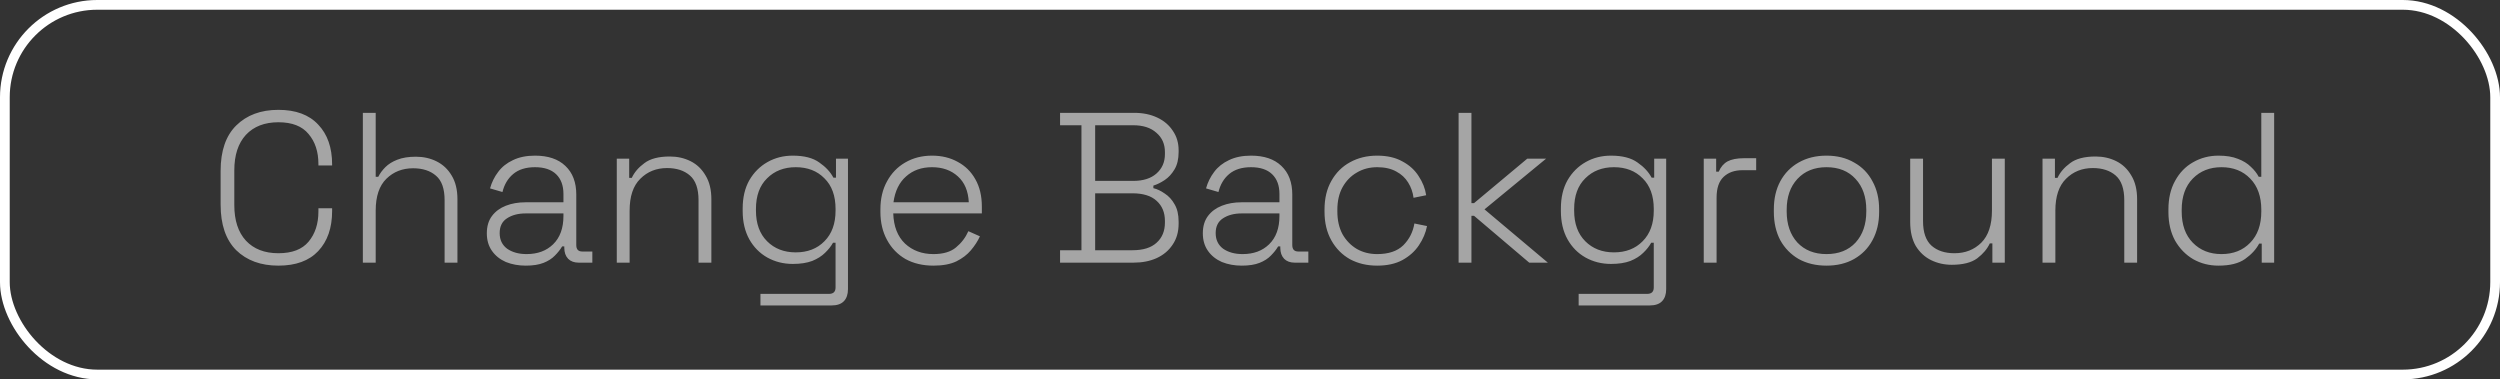 <svg width="257" height="39" viewBox="0 0 257 39" fill="none" xmlns="http://www.w3.org/2000/svg">
<rect x="0" y="0" width="257" height="39" fill="#333333" stroke="none"/>
<path d="M28.619 27.308C26.816 27.308 25.371 26.78 24.285 25.724C23.215 24.653 22.68 23.091 22.68 21.038V17.562C22.68 15.509 23.215 13.954 24.285 12.898C25.371 11.827 26.816 11.292 28.619 11.292C30.409 11.292 31.773 11.798 32.712 12.81C33.665 13.807 34.142 15.171 34.142 16.902V17.012H32.733V16.858C32.733 15.597 32.396 14.57 31.721 13.778C31.061 12.971 30.027 12.568 28.619 12.568C27.197 12.568 26.082 13.001 25.276 13.866C24.483 14.731 24.087 15.949 24.087 17.518V21.082C24.087 22.651 24.483 23.869 25.276 24.734C26.082 25.599 27.197 26.032 28.619 26.032C30.027 26.032 31.061 25.636 31.721 24.844C32.396 24.037 32.733 23.003 32.733 21.742V21.412H34.142V21.698C34.142 23.429 33.665 24.8 32.712 25.812C31.773 26.809 30.409 27.308 28.619 27.308ZM37.301 27V11.6H38.621V18.178H38.885C39.061 17.826 39.303 17.496 39.611 17.188C39.934 16.865 40.345 16.609 40.843 16.418C41.357 16.213 41.995 16.11 42.757 16.11C43.535 16.11 44.246 16.271 44.891 16.594C45.537 16.917 46.05 17.401 46.431 18.046C46.827 18.691 47.025 19.505 47.025 20.488V27H45.705V20.576C45.705 19.403 45.412 18.567 44.825 18.068C44.239 17.555 43.454 17.298 42.471 17.298C41.371 17.298 40.455 17.657 39.721 18.376C38.988 19.095 38.621 20.187 38.621 21.654V27H37.301ZM54.05 27.308C53.302 27.308 52.62 27.183 52.004 26.934C51.403 26.67 50.926 26.289 50.574 25.79C50.222 25.291 50.046 24.69 50.046 23.986C50.046 23.267 50.222 22.673 50.574 22.204C50.926 21.735 51.403 21.383 52.004 21.148C52.605 20.913 53.273 20.796 54.006 20.796H57.922V19.938C57.922 19.073 57.673 18.398 57.174 17.914C56.675 17.43 55.949 17.188 54.996 17.188C54.057 17.188 53.309 17.423 52.752 17.892C52.209 18.347 51.843 18.963 51.652 19.74L50.376 19.366C50.552 18.735 50.831 18.171 51.212 17.672C51.593 17.159 52.099 16.755 52.73 16.462C53.361 16.154 54.116 16 54.996 16C56.345 16 57.387 16.352 58.12 17.056C58.868 17.76 59.242 18.743 59.242 20.004V25.196C59.242 25.636 59.447 25.856 59.858 25.856H60.892V27H59.484C59.029 27 58.67 26.868 58.406 26.604C58.142 26.325 58.01 25.951 58.01 25.482V25.328H57.79C57.599 25.651 57.35 25.966 57.042 26.274C56.749 26.582 56.36 26.831 55.876 27.022C55.392 27.213 54.783 27.308 54.05 27.308ZM54.138 26.12C55.267 26.12 56.177 25.783 56.866 25.108C57.57 24.419 57.922 23.451 57.922 22.204V21.94H54.028C53.265 21.94 52.627 22.109 52.114 22.446C51.615 22.769 51.366 23.275 51.366 23.964C51.366 24.653 51.623 25.189 52.136 25.57C52.664 25.937 53.331 26.12 54.138 26.12ZM63.405 27V16.308H64.681V18.288H64.945C65.209 17.716 65.641 17.21 66.243 16.77C66.844 16.315 67.717 16.088 68.861 16.088C69.638 16.088 70.349 16.249 70.995 16.572C71.64 16.895 72.153 17.386 72.535 18.046C72.931 18.691 73.129 19.505 73.129 20.488V27H71.809V20.576C71.809 19.403 71.515 18.559 70.929 18.046C70.342 17.533 69.557 17.276 68.575 17.276C67.475 17.276 66.558 17.643 65.825 18.376C65.091 19.095 64.725 20.187 64.725 21.654V27H63.405ZM76.347 21.698V21.434C76.347 20.305 76.575 19.337 77.029 18.53C77.499 17.723 78.122 17.1 78.9 16.66C79.677 16.22 80.542 16 81.496 16C82.669 16 83.578 16.235 84.224 16.704C84.883 17.159 85.368 17.679 85.675 18.266H85.939V16.308H87.171V29.728C87.171 30.256 87.032 30.667 86.754 30.96C86.475 31.253 86.049 31.4 85.478 31.4H78.174V30.212H85.213C85.668 30.212 85.895 29.992 85.895 29.552V24.954H85.632C85.441 25.306 85.169 25.651 84.817 25.988C84.48 26.325 84.04 26.604 83.498 26.824C82.955 27.029 82.287 27.132 81.496 27.132C80.542 27.132 79.669 26.912 78.877 26.472C78.1 26.032 77.484 25.409 77.029 24.602C76.575 23.781 76.347 22.813 76.347 21.698ZM81.803 25.944C83.021 25.944 84.004 25.563 84.751 24.8C85.514 24.037 85.895 22.989 85.895 21.654V21.478C85.895 20.129 85.514 19.08 84.751 18.332C84.004 17.569 83.021 17.188 81.803 17.188C80.601 17.188 79.618 17.569 78.856 18.332C78.093 19.08 77.712 20.129 77.712 21.478V21.654C77.712 22.989 78.093 24.037 78.856 24.8C79.618 25.563 80.601 25.944 81.803 25.944ZM95.962 27.308C94.862 27.308 93.901 27.081 93.08 26.626C92.273 26.157 91.642 25.504 91.188 24.668C90.733 23.832 90.506 22.871 90.506 21.786V21.522C90.506 20.422 90.733 19.461 91.188 18.64C91.642 17.804 92.266 17.159 93.058 16.704C93.864 16.235 94.781 16 95.808 16C96.805 16 97.685 16.213 98.448 16.638C99.225 17.049 99.834 17.65 100.274 18.442C100.714 19.219 100.934 20.151 100.934 21.236V21.94H91.826C91.87 23.275 92.273 24.309 93.036 25.042C93.813 25.761 94.788 26.12 95.962 26.12C96.959 26.12 97.729 25.893 98.272 25.438C98.829 24.983 99.254 24.426 99.548 23.766L100.736 24.294C100.516 24.778 100.208 25.255 99.812 25.724C99.43 26.179 98.932 26.56 98.316 26.868C97.7 27.161 96.915 27.308 95.962 27.308ZM91.848 20.796H99.592C99.533 19.637 99.159 18.75 98.47 18.134C97.78 17.503 96.893 17.188 95.808 17.188C94.737 17.188 93.85 17.503 93.146 18.134C92.442 18.75 92.009 19.637 91.848 20.796ZM108.974 27V25.724H111.174V12.876H108.974V11.6H116.608C117.488 11.6 118.273 11.761 118.962 12.084C119.651 12.407 120.187 12.861 120.568 13.448C120.964 14.02 121.162 14.687 121.162 15.45V15.626C121.162 16.345 121.023 16.939 120.744 17.408C120.465 17.877 120.128 18.244 119.732 18.508C119.336 18.772 118.947 18.963 118.566 19.08V19.344C118.947 19.432 119.336 19.615 119.732 19.894C120.143 20.158 120.48 20.525 120.744 20.994C121.023 21.463 121.162 22.057 121.162 22.776V22.996C121.162 23.832 120.957 24.551 120.546 25.152C120.15 25.753 119.6 26.215 118.896 26.538C118.207 26.846 117.422 27 116.542 27H108.974ZM112.582 25.724H116.41C117.51 25.724 118.339 25.467 118.896 24.954C119.468 24.441 119.754 23.751 119.754 22.886V22.71C119.754 21.845 119.468 21.155 118.896 20.642C118.339 20.129 117.51 19.872 116.41 19.872H112.582V25.724ZM112.582 18.596H116.498C117.51 18.596 118.302 18.347 118.874 17.848C119.461 17.335 119.754 16.667 119.754 15.846V15.626C119.754 14.805 119.461 14.145 118.874 13.646C118.302 13.133 117.51 12.876 116.498 12.876H112.582V18.596ZM127.655 27.308C126.907 27.308 126.225 27.183 125.609 26.934C125.008 26.67 124.531 26.289 124.179 25.79C123.827 25.291 123.651 24.69 123.651 23.986C123.651 23.267 123.827 22.673 124.179 22.204C124.531 21.735 125.008 21.383 125.609 21.148C126.211 20.913 126.878 20.796 127.611 20.796H131.527V19.938C131.527 19.073 131.278 18.398 130.779 17.914C130.281 17.43 129.555 17.188 128.601 17.188C127.663 17.188 126.915 17.423 126.357 17.892C125.815 18.347 125.448 18.963 125.257 19.74L123.981 19.366C124.157 18.735 124.436 18.171 124.817 17.672C125.199 17.159 125.705 16.755 126.335 16.462C126.966 16.154 127.721 16 128.601 16C129.951 16 130.992 16.352 131.725 17.056C132.473 17.76 132.847 18.743 132.847 20.004V25.196C132.847 25.636 133.053 25.856 133.463 25.856H134.497V27H133.089C132.635 27 132.275 26.868 132.011 26.604C131.747 26.325 131.615 25.951 131.615 25.482V25.328H131.395C131.205 25.651 130.955 25.966 130.647 26.274C130.354 26.582 129.965 26.831 129.481 27.022C128.997 27.213 128.389 27.308 127.655 27.308ZM127.743 26.12C128.873 26.12 129.782 25.783 130.471 25.108C131.175 24.419 131.527 23.451 131.527 22.204V21.94H127.633C126.871 21.94 126.233 22.109 125.719 22.446C125.221 22.769 124.971 23.275 124.971 23.964C124.971 24.653 125.228 25.189 125.741 25.57C126.269 25.937 126.937 26.12 127.743 26.12ZM141.572 27.308C140.531 27.308 139.599 27.088 138.778 26.648C137.971 26.193 137.333 25.548 136.864 24.712C136.395 23.876 136.16 22.893 136.16 21.764V21.544C136.16 20.4 136.395 19.417 136.864 18.596C137.333 17.76 137.971 17.122 138.778 16.682C139.599 16.227 140.531 16 141.572 16C142.599 16 143.464 16.198 144.168 16.594C144.887 16.975 145.444 17.481 145.84 18.112C146.251 18.728 146.507 19.381 146.61 20.07L145.312 20.334C145.239 19.762 145.055 19.241 144.762 18.772C144.469 18.288 144.058 17.907 143.53 17.628C143.002 17.335 142.349 17.188 141.572 17.188C140.795 17.188 140.098 17.371 139.482 17.738C138.866 18.09 138.375 18.596 138.008 19.256C137.656 19.901 137.48 20.671 137.48 21.566V21.742C137.48 22.637 137.656 23.414 138.008 24.074C138.375 24.719 138.866 25.225 139.482 25.592C140.098 25.944 140.795 26.12 141.572 26.12C142.745 26.12 143.64 25.819 144.256 25.218C144.872 24.602 145.253 23.854 145.4 22.974L146.698 23.238C146.566 23.927 146.287 24.587 145.862 25.218C145.451 25.834 144.887 26.34 144.168 26.736C143.464 27.117 142.599 27.308 141.572 27.308ZM149.944 27V11.6H151.264V20.884H151.528L157.006 16.308H158.942L152.606 21.522L159.118 27H157.204L151.528 22.182H151.264V27H149.944ZM160.459 21.698V21.434C160.459 20.305 160.686 19.337 161.141 18.53C161.61 17.723 162.233 17.1 163.011 16.66C163.788 16.22 164.653 16 165.607 16C166.78 16 167.689 16.235 168.335 16.704C168.995 17.159 169.479 17.679 169.787 18.266H170.051V16.308H171.283V29.728C171.283 30.256 171.143 30.667 170.865 30.96C170.586 31.253 170.161 31.4 169.589 31.4H162.285V30.212H169.325C169.779 30.212 170.007 29.992 170.007 29.552V24.954H169.743C169.552 25.306 169.281 25.651 168.929 25.988C168.591 26.325 168.151 26.604 167.609 26.824C167.066 27.029 166.399 27.132 165.607 27.132C164.653 27.132 163.781 26.912 162.989 26.472C162.211 26.032 161.595 25.409 161.141 24.602C160.686 23.781 160.459 22.813 160.459 21.698ZM165.915 25.944C167.132 25.944 168.115 25.563 168.863 24.8C169.625 24.037 170.007 22.989 170.007 21.654V21.478C170.007 20.129 169.625 19.08 168.863 18.332C168.115 17.569 167.132 17.188 165.915 17.188C164.712 17.188 163.729 17.569 162.967 18.332C162.204 19.08 161.823 20.129 161.823 21.478V21.654C161.823 22.989 162.204 24.037 162.967 24.8C163.729 25.563 164.712 25.944 165.915 25.944ZM175.145 27V16.308H176.421V17.65H176.685C176.89 17.166 177.191 16.814 177.587 16.594C177.998 16.374 178.562 16.264 179.281 16.264H180.535V17.496H179.127C178.32 17.496 177.675 17.723 177.191 18.178C176.707 18.633 176.465 19.344 176.465 20.312V27H175.145ZM187.763 27.308C186.678 27.308 185.725 27.081 184.903 26.626C184.097 26.157 183.466 25.511 183.011 24.69C182.571 23.854 182.351 22.886 182.351 21.786V21.522C182.351 20.422 182.571 19.461 183.011 18.64C183.466 17.804 184.097 17.159 184.903 16.704C185.725 16.235 186.678 16 187.763 16C188.849 16 189.795 16.235 190.601 16.704C191.423 17.159 192.053 17.804 192.493 18.64C192.948 19.461 193.175 20.422 193.175 21.522V21.786C193.175 22.886 192.948 23.854 192.493 24.69C192.053 25.511 191.423 26.157 190.601 26.626C189.795 27.081 188.849 27.308 187.763 27.308ZM187.763 26.12C189.025 26.12 190.022 25.724 190.755 24.932C191.489 24.125 191.855 23.062 191.855 21.742V21.566C191.855 20.246 191.489 19.19 190.755 18.398C190.022 17.591 189.025 17.188 187.763 17.188C186.517 17.188 185.519 17.591 184.771 18.398C184.038 19.19 183.671 20.246 183.671 21.566V21.742C183.671 23.062 184.038 24.125 184.771 24.932C185.519 25.724 186.517 26.12 187.763 26.12ZM200.636 27.22C199.873 27.22 199.162 27.059 198.502 26.736C197.857 26.413 197.336 25.929 196.94 25.284C196.559 24.624 196.368 23.803 196.368 22.82V16.308H197.688V22.732C197.688 23.891 197.981 24.734 198.568 25.262C199.155 25.775 199.939 26.032 200.922 26.032C202.022 26.032 202.939 25.673 203.672 24.954C204.405 24.221 204.772 23.121 204.772 21.654V16.308H206.092V27H204.816V25.02H204.552C204.288 25.592 203.855 26.105 203.254 26.56C202.653 27 201.78 27.22 200.636 27.22ZM209.971 27V16.308H211.247V18.288H211.511C211.775 17.716 212.208 17.21 212.809 16.77C213.41 16.315 214.283 16.088 215.427 16.088C216.204 16.088 216.916 16.249 217.561 16.572C218.206 16.895 218.72 17.386 219.101 18.046C219.497 18.691 219.695 19.505 219.695 20.488V27H218.375V20.576C218.375 19.403 218.082 18.559 217.495 18.046C216.908 17.533 216.124 17.276 215.141 17.276C214.041 17.276 213.124 17.643 212.391 18.376C211.658 19.095 211.291 20.187 211.291 21.654V27H209.971ZM228.062 27.308C227.109 27.308 226.243 27.088 225.466 26.648C224.689 26.193 224.065 25.555 223.596 24.734C223.141 23.898 222.914 22.915 222.914 21.786V21.522C222.914 20.393 223.141 19.417 223.596 18.596C224.051 17.76 224.667 17.122 225.444 16.682C226.236 16.227 227.109 16 228.062 16C228.854 16 229.521 16.11 230.064 16.33C230.607 16.535 231.047 16.807 231.384 17.144C231.736 17.467 232.007 17.811 232.198 18.178H232.462V11.6H233.782V27H232.506V25.042H232.242C231.934 25.629 231.45 26.157 230.79 26.626C230.145 27.081 229.235 27.308 228.062 27.308ZM228.37 26.12C229.587 26.12 230.57 25.731 231.318 24.954C232.081 24.177 232.462 23.106 232.462 21.742V21.566C232.462 20.202 232.081 19.131 231.318 18.354C230.57 17.577 229.587 17.188 228.37 17.188C227.167 17.188 226.185 17.577 225.422 18.354C224.659 19.131 224.278 20.202 224.278 21.566V21.742C224.278 23.106 224.659 24.177 225.422 24.954C226.185 25.731 227.167 26.12 228.37 26.12Z" fill="#A5A5A5"/>
<rect x="0.5" y="0.5" width="256" height="38" rx="9.5" stroke="white"/>
</svg>
